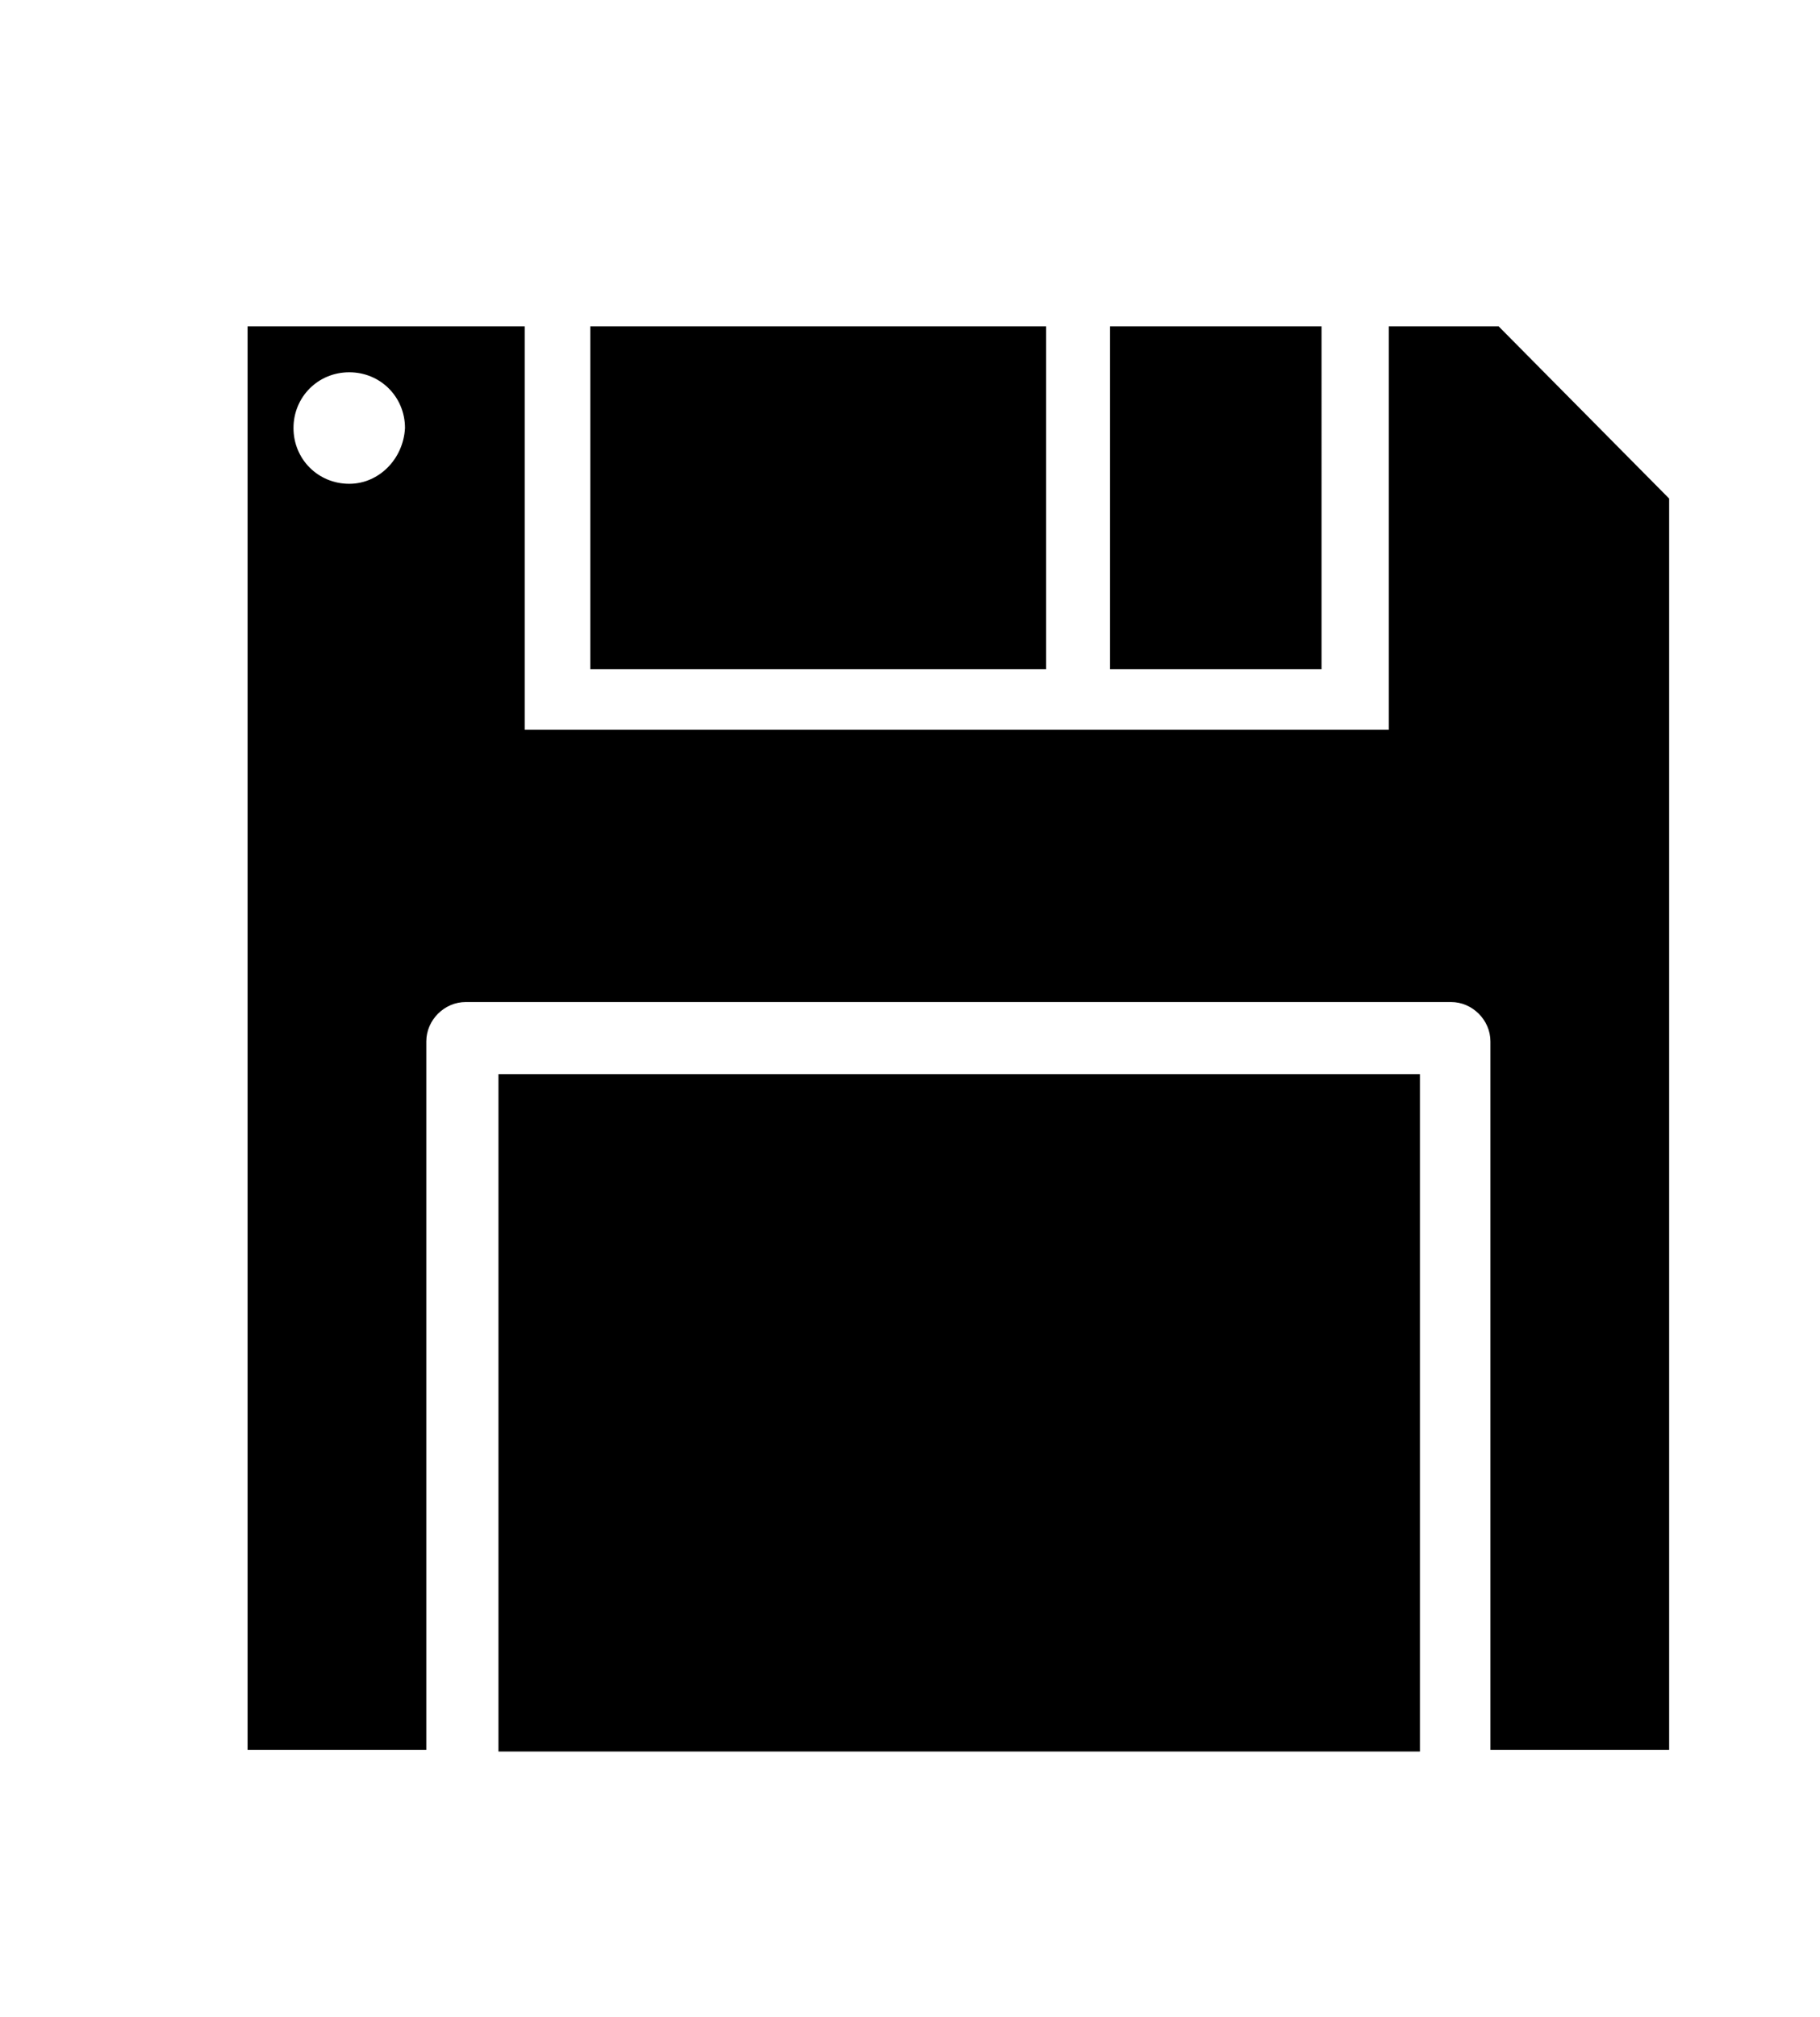 <?xml version="1.0" ?><!DOCTYPE svg  PUBLIC '-//W3C//DTD SVG 1.1//EN'  'http://www.w3.org/Graphics/SVG/1.1/DTD/svg11.dtd'><svg height="123px" style="enable-background:new 0 0 111 123;" version="1.1" viewBox="0 0 111 123" width="111px" xml:space="preserve" xmlns="http://www.w3.org/2000/svg" xmlns:xlink="http://www.w3.org/1999/xlink"><style type="text/css">
<![CDATA[
	.st0{fill:#EF3E42;}
	.st1{fill:#FFFFFF;}
	.st2{fill:none;}
	.st3{fill-rule:evenodd;clip-rule:evenodd;fill:#FFFFFF;}
]]>
</style><defs/><path d="M86.6,65.5H30.4v41.3h56.2V65.5L86.6,65.5z M80.6,19.9H67.7v20.9h12.9V19.9L80.6,19.9z M63.8,19.9H36v20.9h27.8V19.9  L63.8,19.9z M32,19.9H15.1v86.8H26V63.5c0-1.3,1.1-2.4,2.4-2.4h60.1c1.3,0,2.4,1.1,2.4,2.4v43.2h10.9V30.4L91.4,19.9h-6.7v24.6H32  V19.9L32,19.9z M21.3,29.5c-1.9,0-3.4-1.5-3.4-3.4c0-1.9,1.5-3.4,3.4-3.4c1.9,0,3.4,1.5,3.4,3.4C24.6,28,23.1,29.5,21.3,29.5  L21.3,29.5z"/><rect class="st2" height="123" id="_x3C_Slice_x3E__100_" width="111"/></svg>